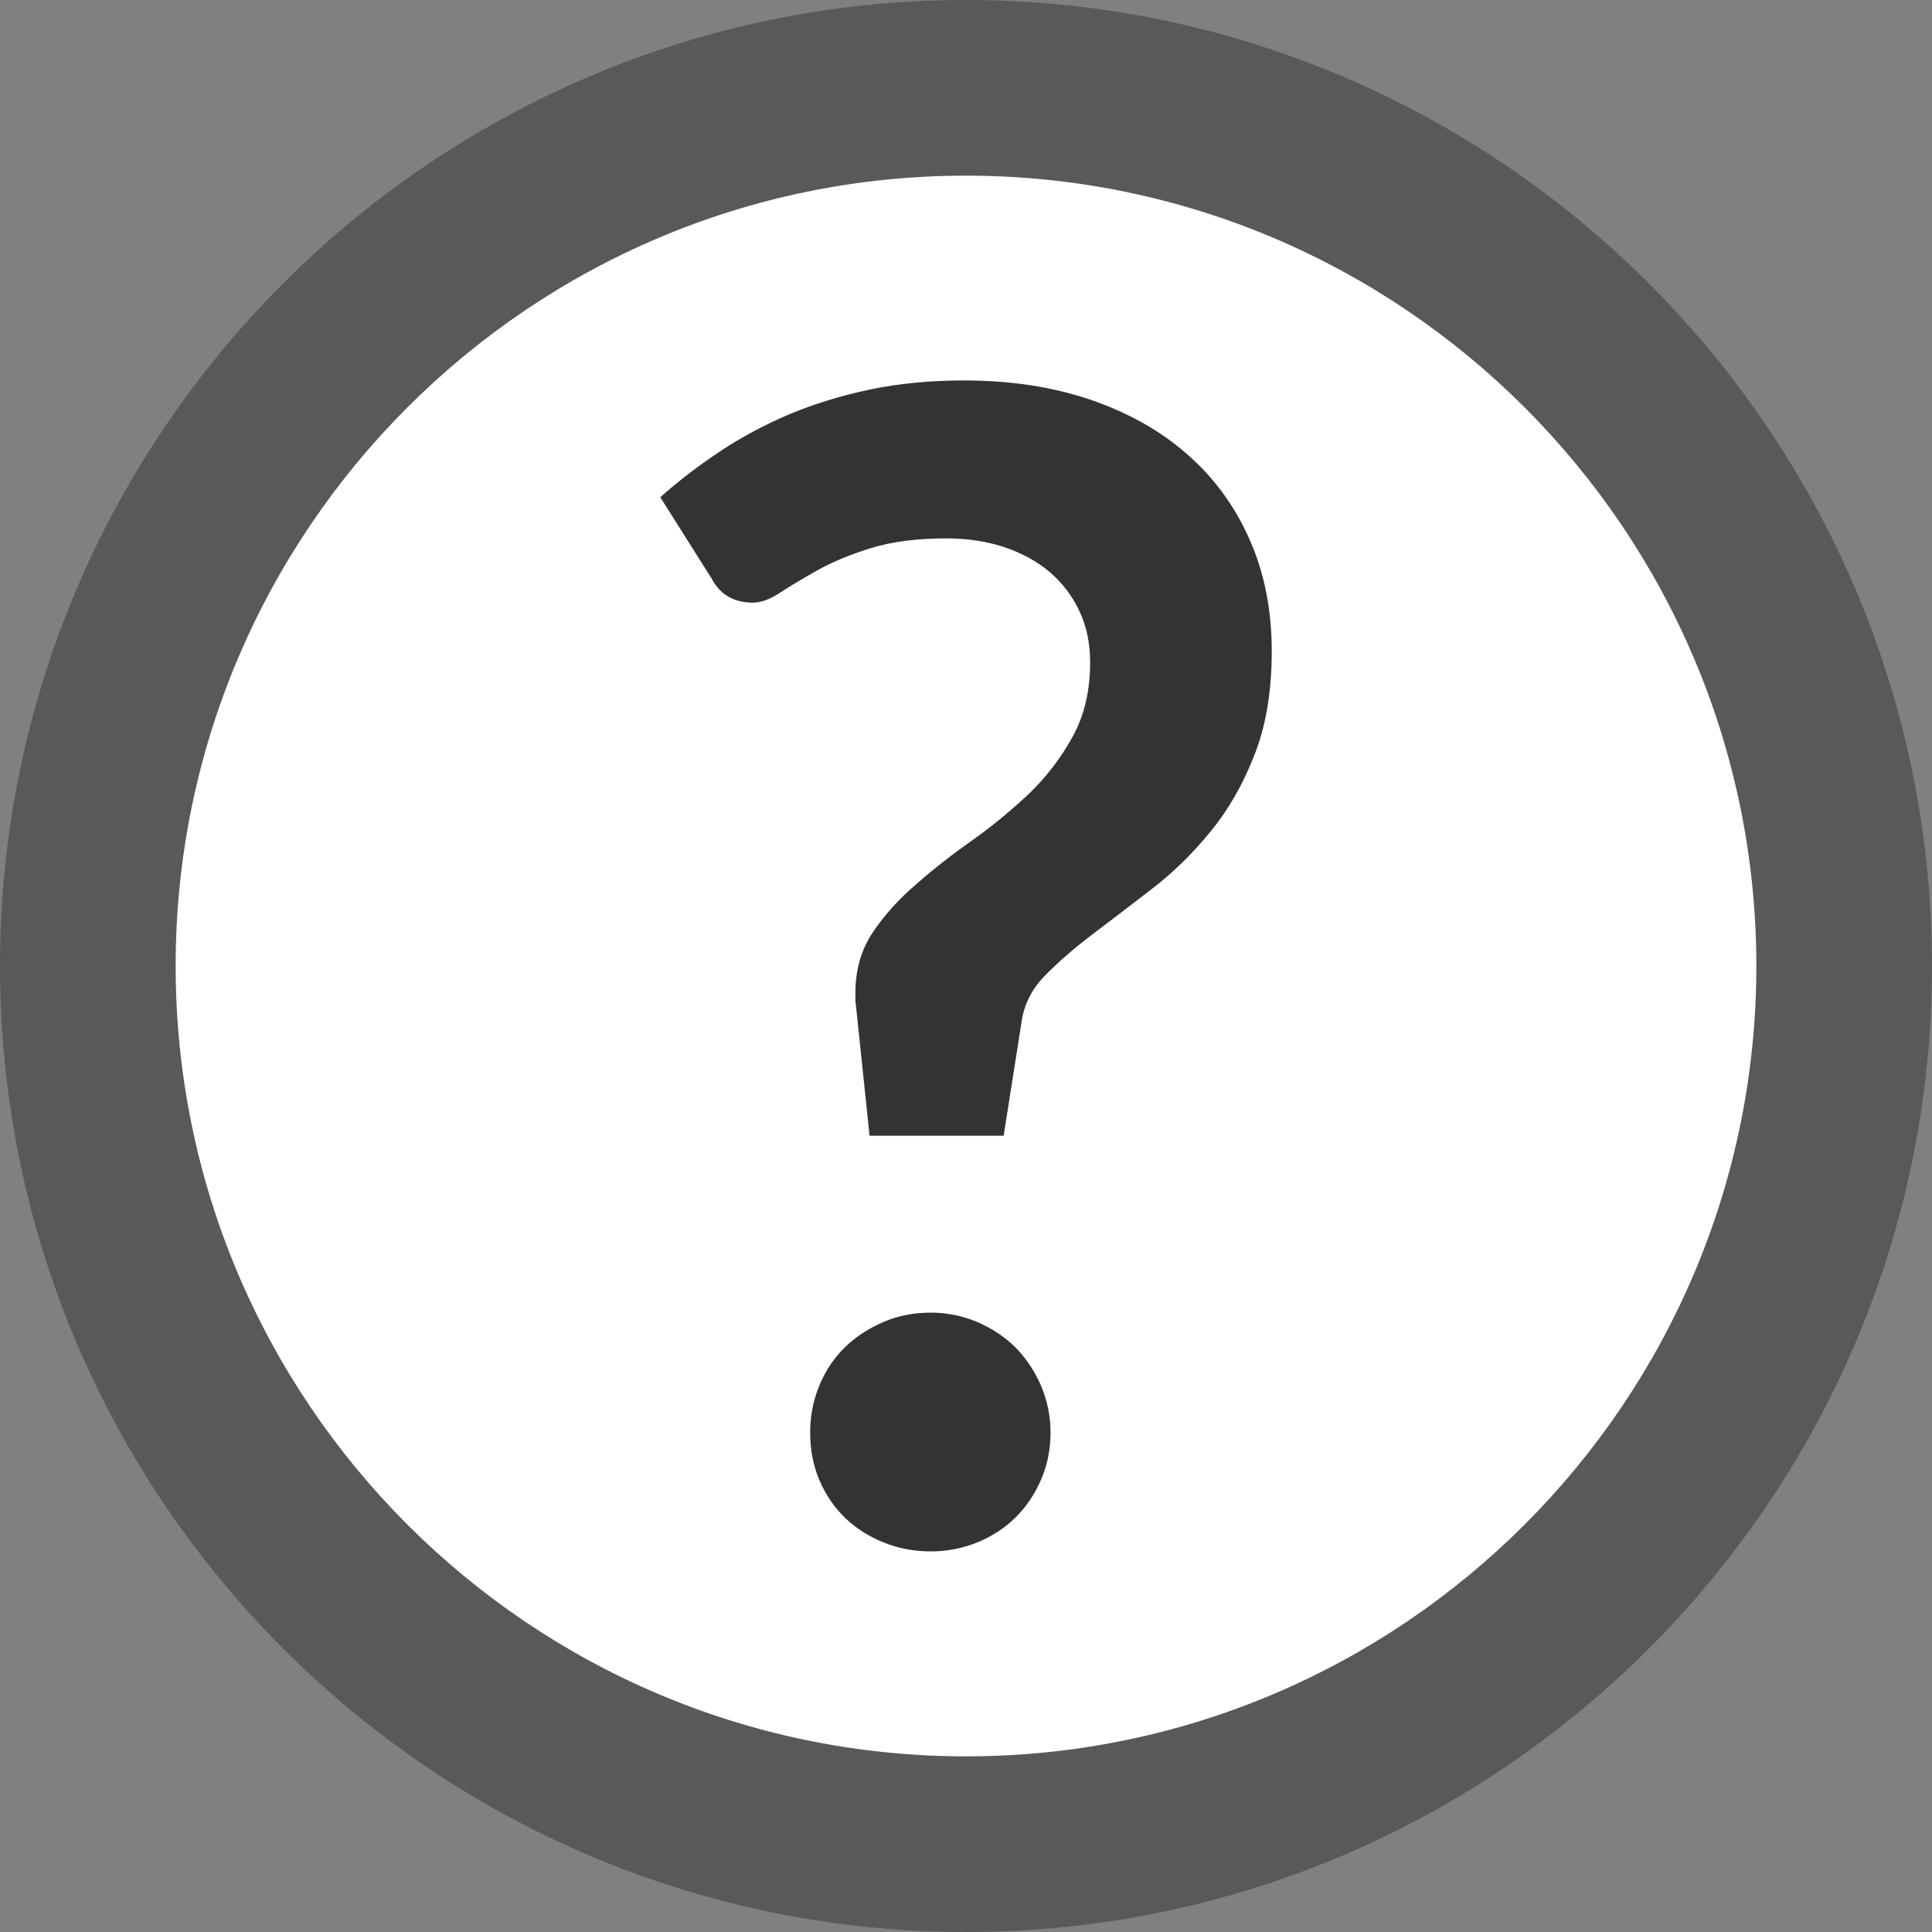 <?xml version="1.0" encoding="utf-8"?>
<!-- Generator: Adobe Illustrator 19.1.0, SVG Export Plug-In . SVG Version: 6.00 Build 0)  -->
<svg version="1.1" id="Layer_1" xmlns="http://www.w3.org/2000/svg" xmlns:xlink="http://www.w3.org/1999/xlink" x="0px" y="0px"
	 viewBox="0 0 12 12" style="enable-background:new 0 0 12 12;" xml:space="preserve">
<rect x="0" y="0" width="12" height="12" fill="#808080" stroke="none"/>
<style type="text/css">
	.st0{fill:#FFFFFF;}
	.st1{fill:#595959;}
	.st2{fill:#333333;}
</style>
<g>
	<g>
		<circle class="st0" cx="6" cy="6" r="5.454"/>
		<path class="st1" d="M6,12c-3.308,0-6-2.692-6-6s2.692-6,6-6s6,2.692,6,6S9.308,12,6,12z M6,1.091
			C3.293,1.091,1.091,3.293,1.091,6S3.293,10.909,6,10.909S10.909,8.707,10.909,6S8.707,1.091,6,1.091z"/>
	</g>
	<g>
		<g>
			<path class="st2" d="M4.101,3.088C4.212,2.99,4.334,2.896,4.467,2.807c0.133-0.089,0.277-0.166,0.431-0.232
				C5.053,2.51,5.22,2.458,5.401,2.42c0.18-0.038,0.376-0.057,0.586-0.057c0.286,0,0.546,0.039,0.781,0.118
				C7.003,2.561,7.205,2.673,7.372,2.82c0.168,0.146,0.297,0.322,0.389,0.53c0.092,0.207,0.138,0.438,0.138,0.695
				c0,0.25-0.036,0.466-0.109,0.648C7.719,4.874,7.628,5.033,7.517,5.167c-0.11,0.135-0.229,0.251-0.357,0.35
				c-0.128,0.099-0.25,0.192-0.365,0.279C6.68,5.883,6.581,5.968,6.498,6.052C6.414,6.135,6.364,6.23,6.347,6.335L6.234,7.054H5.401
				L5.317,6.251C5.314,6.235,5.313,6.221,5.313,6.21c0-0.012,0-0.026,0-0.042c0-0.144,0.036-0.27,0.108-0.377
				c0.072-0.107,0.162-0.207,0.271-0.3C5.8,5.396,5.917,5.305,6.042,5.217c0.125-0.089,0.241-0.185,0.35-0.288
				C6.5,4.825,6.59,4.707,6.662,4.576C6.735,4.445,6.771,4.29,6.771,4.113c0-0.118-0.022-0.224-0.067-0.318
				C6.66,3.701,6.599,3.621,6.52,3.553C6.441,3.486,6.346,3.435,6.237,3.398c-0.11-0.036-0.229-0.054-0.357-0.054
				c-0.187,0-0.346,0.021-0.476,0.062c-0.13,0.041-0.24,0.087-0.33,0.138C4.983,3.595,4.907,3.641,4.844,3.682
				C4.782,3.723,4.726,3.743,4.677,3.743c-0.118,0-0.204-0.049-0.256-0.148L4.101,3.088z M5.032,8.897
				c0-0.102,0.019-0.199,0.057-0.291C5.126,8.515,5.179,8.436,5.246,8.37c0.067-0.066,0.147-0.118,0.239-0.158
				c0.092-0.04,0.19-0.059,0.296-0.059c0.102,0,0.198,0.02,0.291,0.059C6.163,8.252,6.242,8.304,6.308,8.37
				c0.065,0.066,0.118,0.145,0.158,0.237c0.039,0.092,0.059,0.189,0.059,0.291c0,0.105-0.02,0.203-0.059,0.293
				c-0.039,0.09-0.092,0.168-0.158,0.234C6.242,9.49,6.163,9.542,6.071,9.58C5.979,9.617,5.882,9.636,5.781,9.636
				c-0.105,0-0.204-0.019-0.296-0.057C5.393,9.542,5.313,9.49,5.246,9.425C5.179,9.359,5.126,9.281,5.088,9.19
				C5.05,9.1,5.032,9.002,5.032,8.897z"/>
		</g>
	</g>
</g>
</svg>
